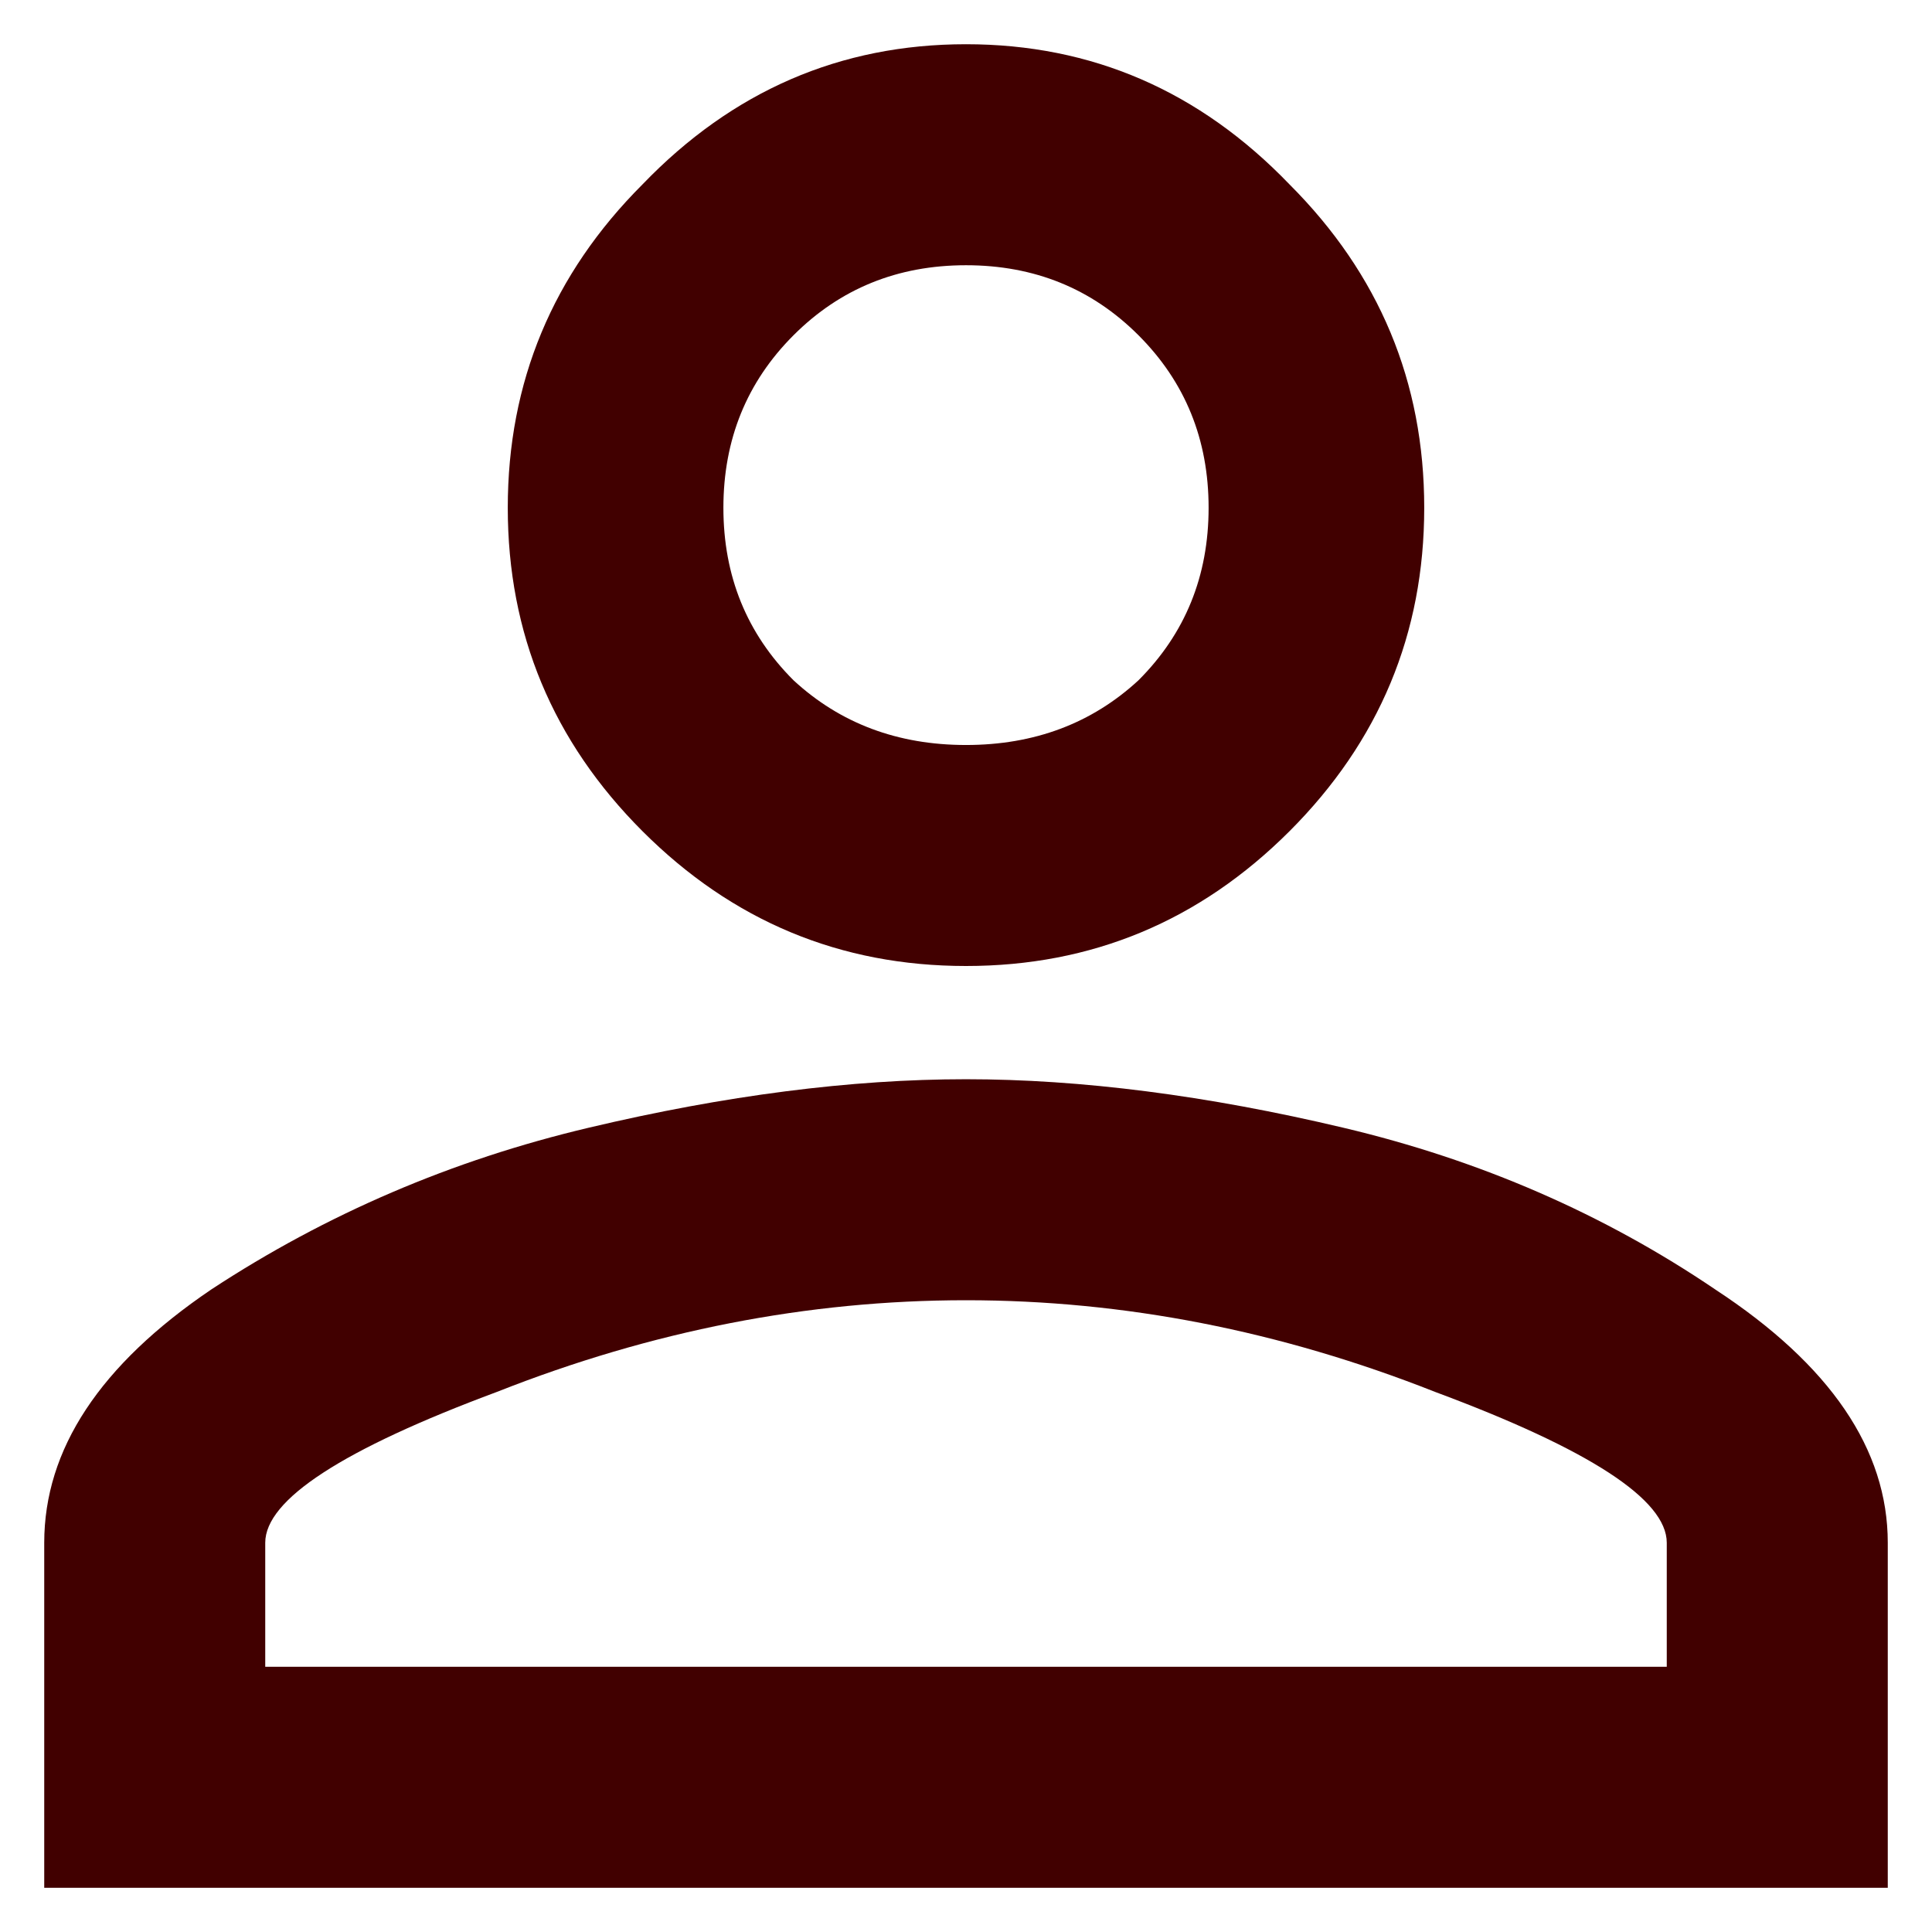 <svg width="28" height="28" viewBox="0 0 28 28" fill="none" xmlns="http://www.w3.org/2000/svg">
<path d="M8.531 16.344C10.51 15.875 12.333 15.641 14 15.641C15.667 15.641 17.49 15.875 19.469 16.344C21.448 16.812 23.245 17.594 24.859 18.688C26.526 19.781 27.359 21.005 27.359 22.359V27.359H0.641V22.359C0.641 21.005 1.448 19.781 3.062 18.688C4.729 17.594 6.552 16.812 8.531 16.344ZM9.312 2.672C10.615 1.318 12.177 0.641 14 0.641C15.823 0.641 17.385 1.318 18.688 2.672C19.99 3.974 20.641 5.536 20.641 7.359C20.641 9.182 19.99 10.745 18.688 12.047C17.385 13.349 15.823 14 14 14C12.177 14 10.615 13.349 9.312 12.047C8.01 10.745 7.359 9.182 7.359 7.359C7.359 5.536 8.01 3.974 9.312 2.672ZM20.797 20.172C18.557 19.287 16.292 18.844 14 18.844C11.708 18.844 9.443 19.287 7.203 20.172C4.964 21.005 3.844 21.734 3.844 22.359V24.156H24.156V22.359C24.156 21.734 23.037 21.005 20.797 20.172ZM16.5 4.859C15.823 4.182 14.99 3.844 14 3.844C13.01 3.844 12.177 4.182 11.5 4.859C10.823 5.536 10.484 6.37 10.484 7.359C10.484 8.349 10.823 9.182 11.5 9.859C12.177 10.484 13.01 10.797 14 10.797C14.99 10.797 15.823 10.484 16.5 9.859C17.177 9.182 17.516 8.349 17.516 7.359C17.516 6.37 17.177 5.536 16.5 4.859Z" fill="#410000"/>
</svg>
